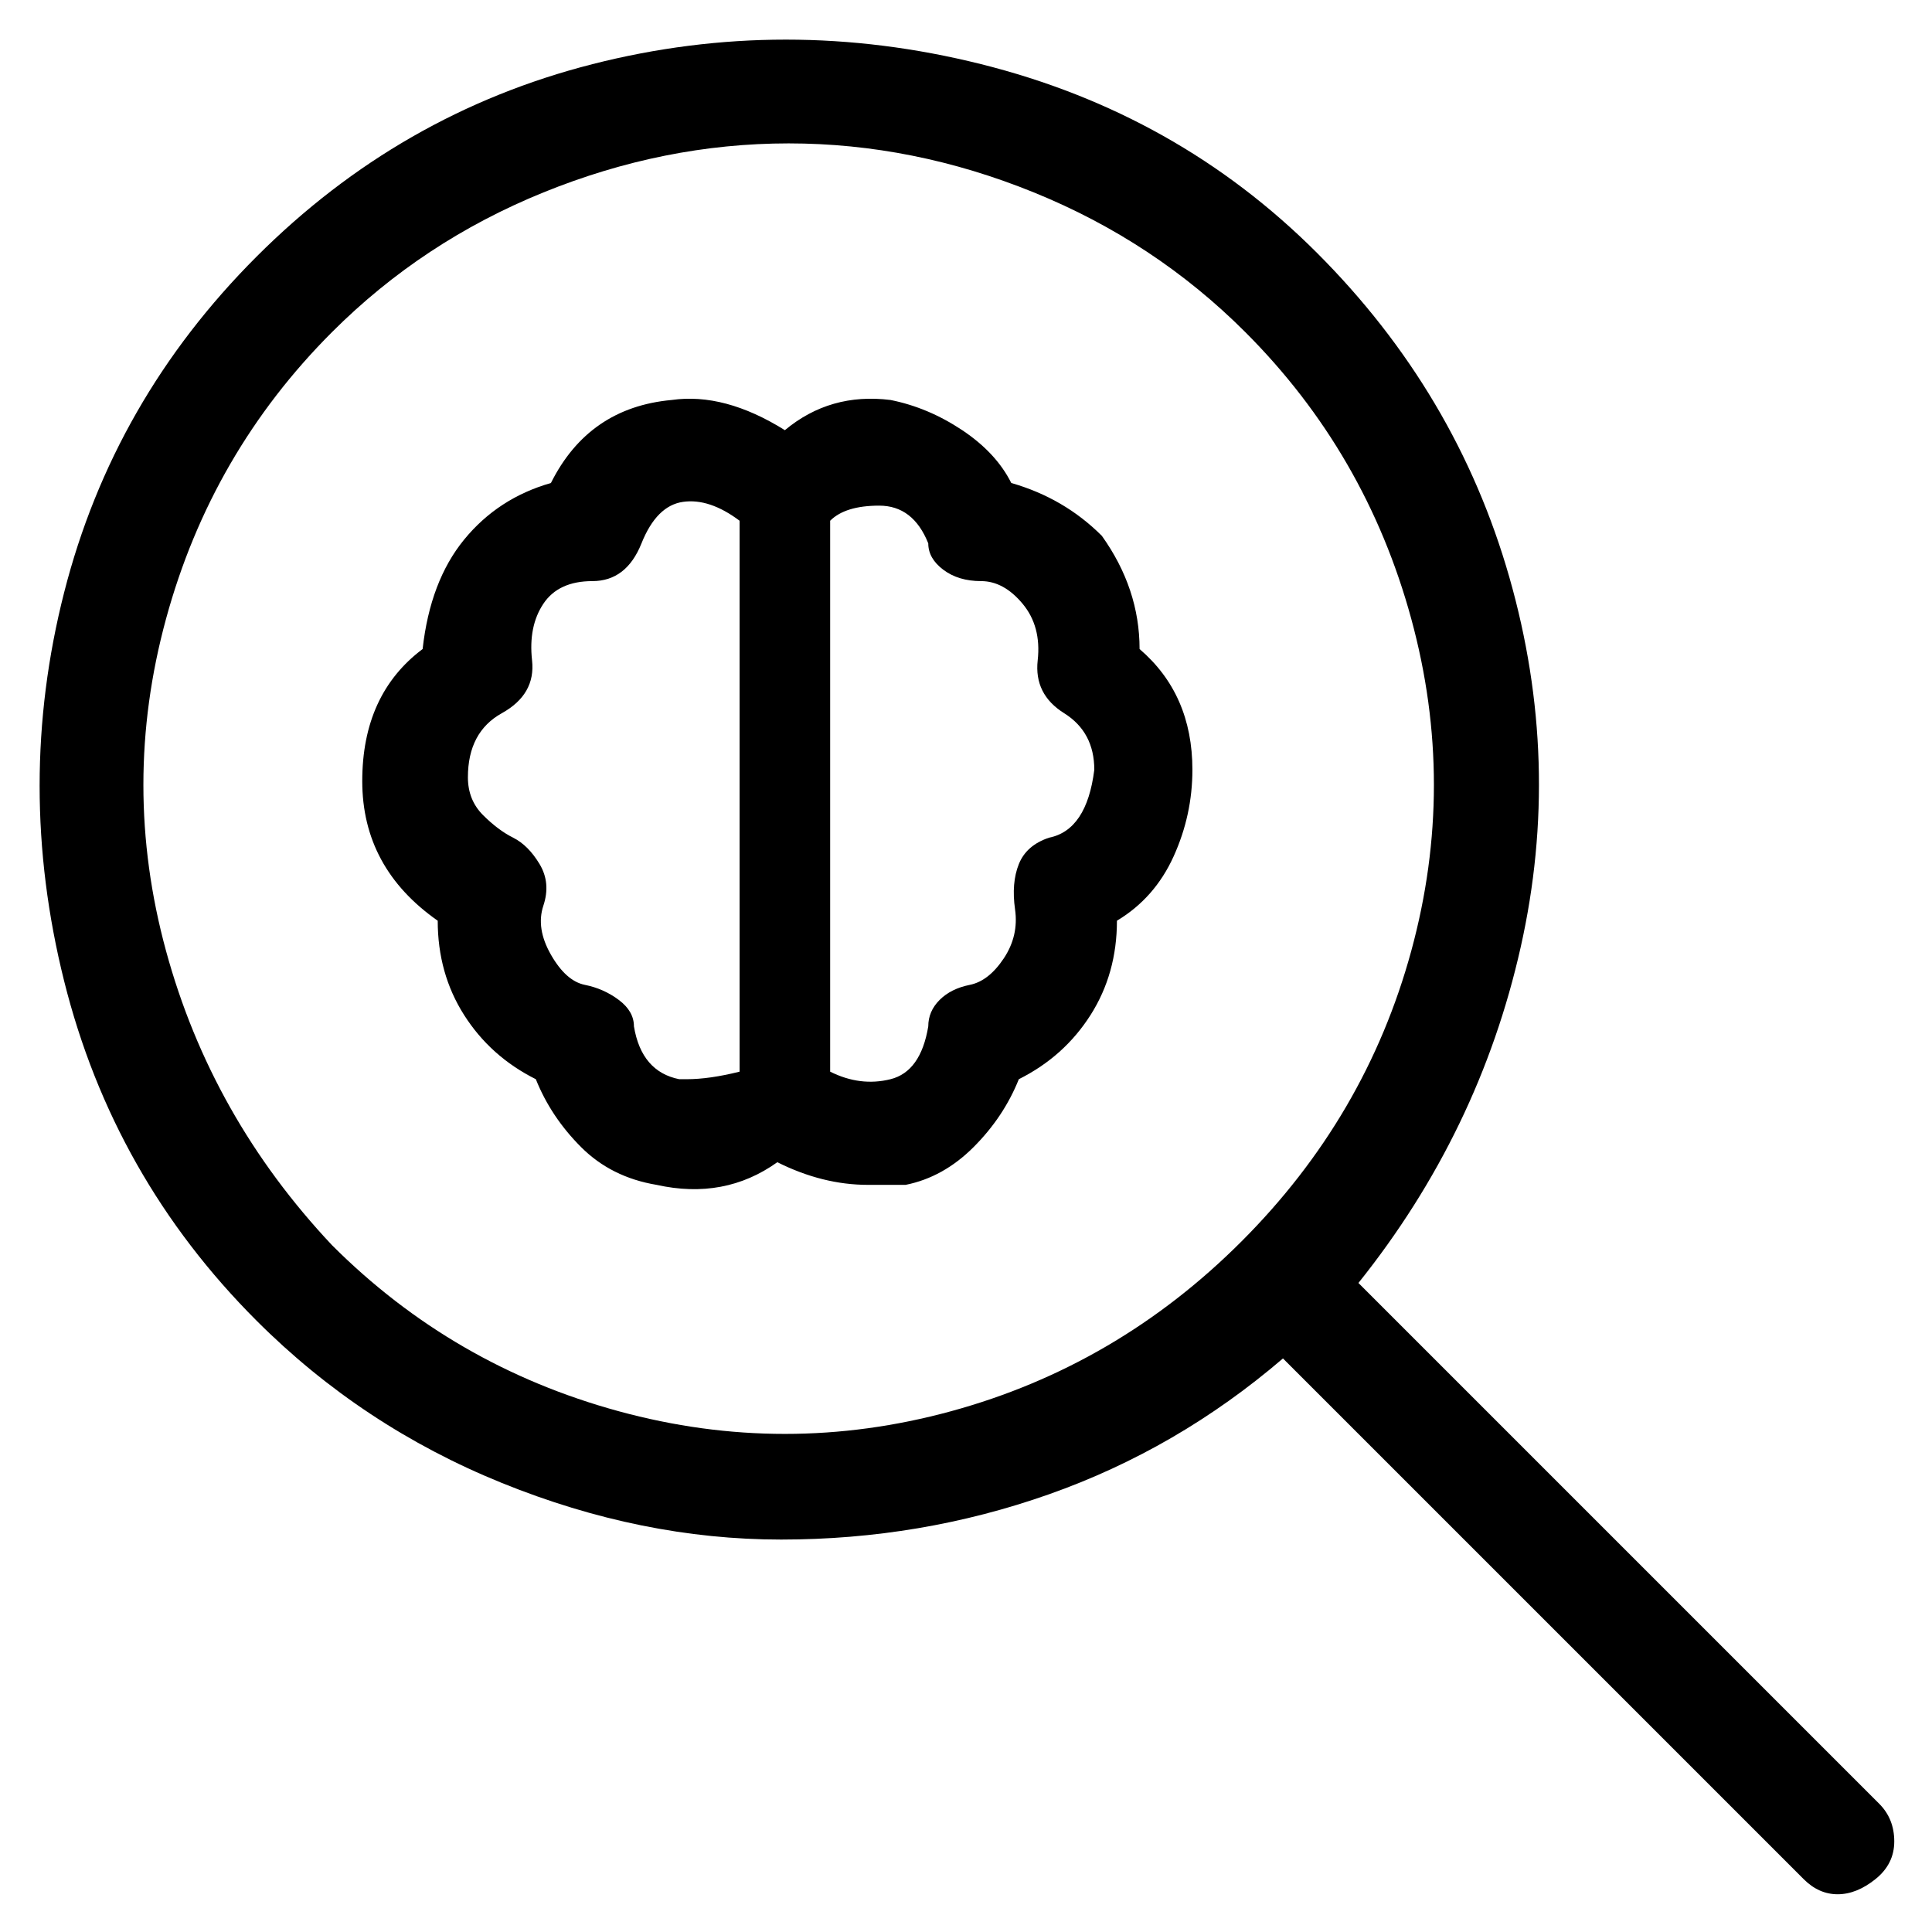 <svg viewBox="0 0 256 256" xmlns="http://www.w3.org/2000/svg">
  <path transform="scale(1, -1) translate(0, -256)" fill="currentColor" d="M146 185q-5 5 -12 7q-2 4 -6.5 7t-9.5 4q-8 1 -14 -4q-8 5 -15 4q-11 -1 -16 -11q-7 -2 -11.5 -7.5t-5.5 -14.5q-8 -6 -8 -17.5t10 -18.5q0 -7 3.5 -12.5t9.5 -8.5q2 -5 6 -9t10 -5q9 -2 16 3q6 -3 12 -3h5q5 1 9 5t6 9q6 3 9.5 8.5t3.5 12.5q5 3 7.5 8.5t2.5 11.5 q0 10 -7 16q0 8 -5 15zM90 113q-5 1 -6 7q0 2 -2 3.5t-4.5 2t-4.5 4t-1 6.5t-0.5 5.5t-3.5 3.5t-4 3t-2 5q0 6 4.5 8.5t4 7t1.5 7.5t6.5 3t6.5 5t5.5 5.5t7.5 -2.5v-73q-4 -1 -7 -1h-1zM139 145q-3 -1 -4 -3.5t-0.5 -6t-1.5 -6.5t-4.5 -3.5t-4 -2t-1.5 -3.5q-1 -6 -5 -7 t-8 1v73q2 2 6.5 2t6.5 -5q0 -2 2 -3.5t5 -1.5t5.5 -3t2 -7.5t3.5 -7t4 -7.5q-1 -8 -6 -9zM249 17l-69 69q16 20 21.5 44.5t-1.5 49t-25.5 43t-44.5 25t-51.5 0t-44.5 -25.5t-25.5 -44.5t0 -51.5t25.5 -45q14 -14 32.5 -21.5t37 -7.5t35.5 6t31 18l69 -69q2 -2 4.5 -2t5 2 t2.5 5t-2 5zM44 91q-16 17 -22 39t0 44t22 38q12 12 28 18.5t32.5 6.5t32.5 -6.5t28 -18.5q16 -16 22 -38t0 -44t-22.5 -38.5t-38.5 -22.5t-44 0t-38 22z" />
</svg>